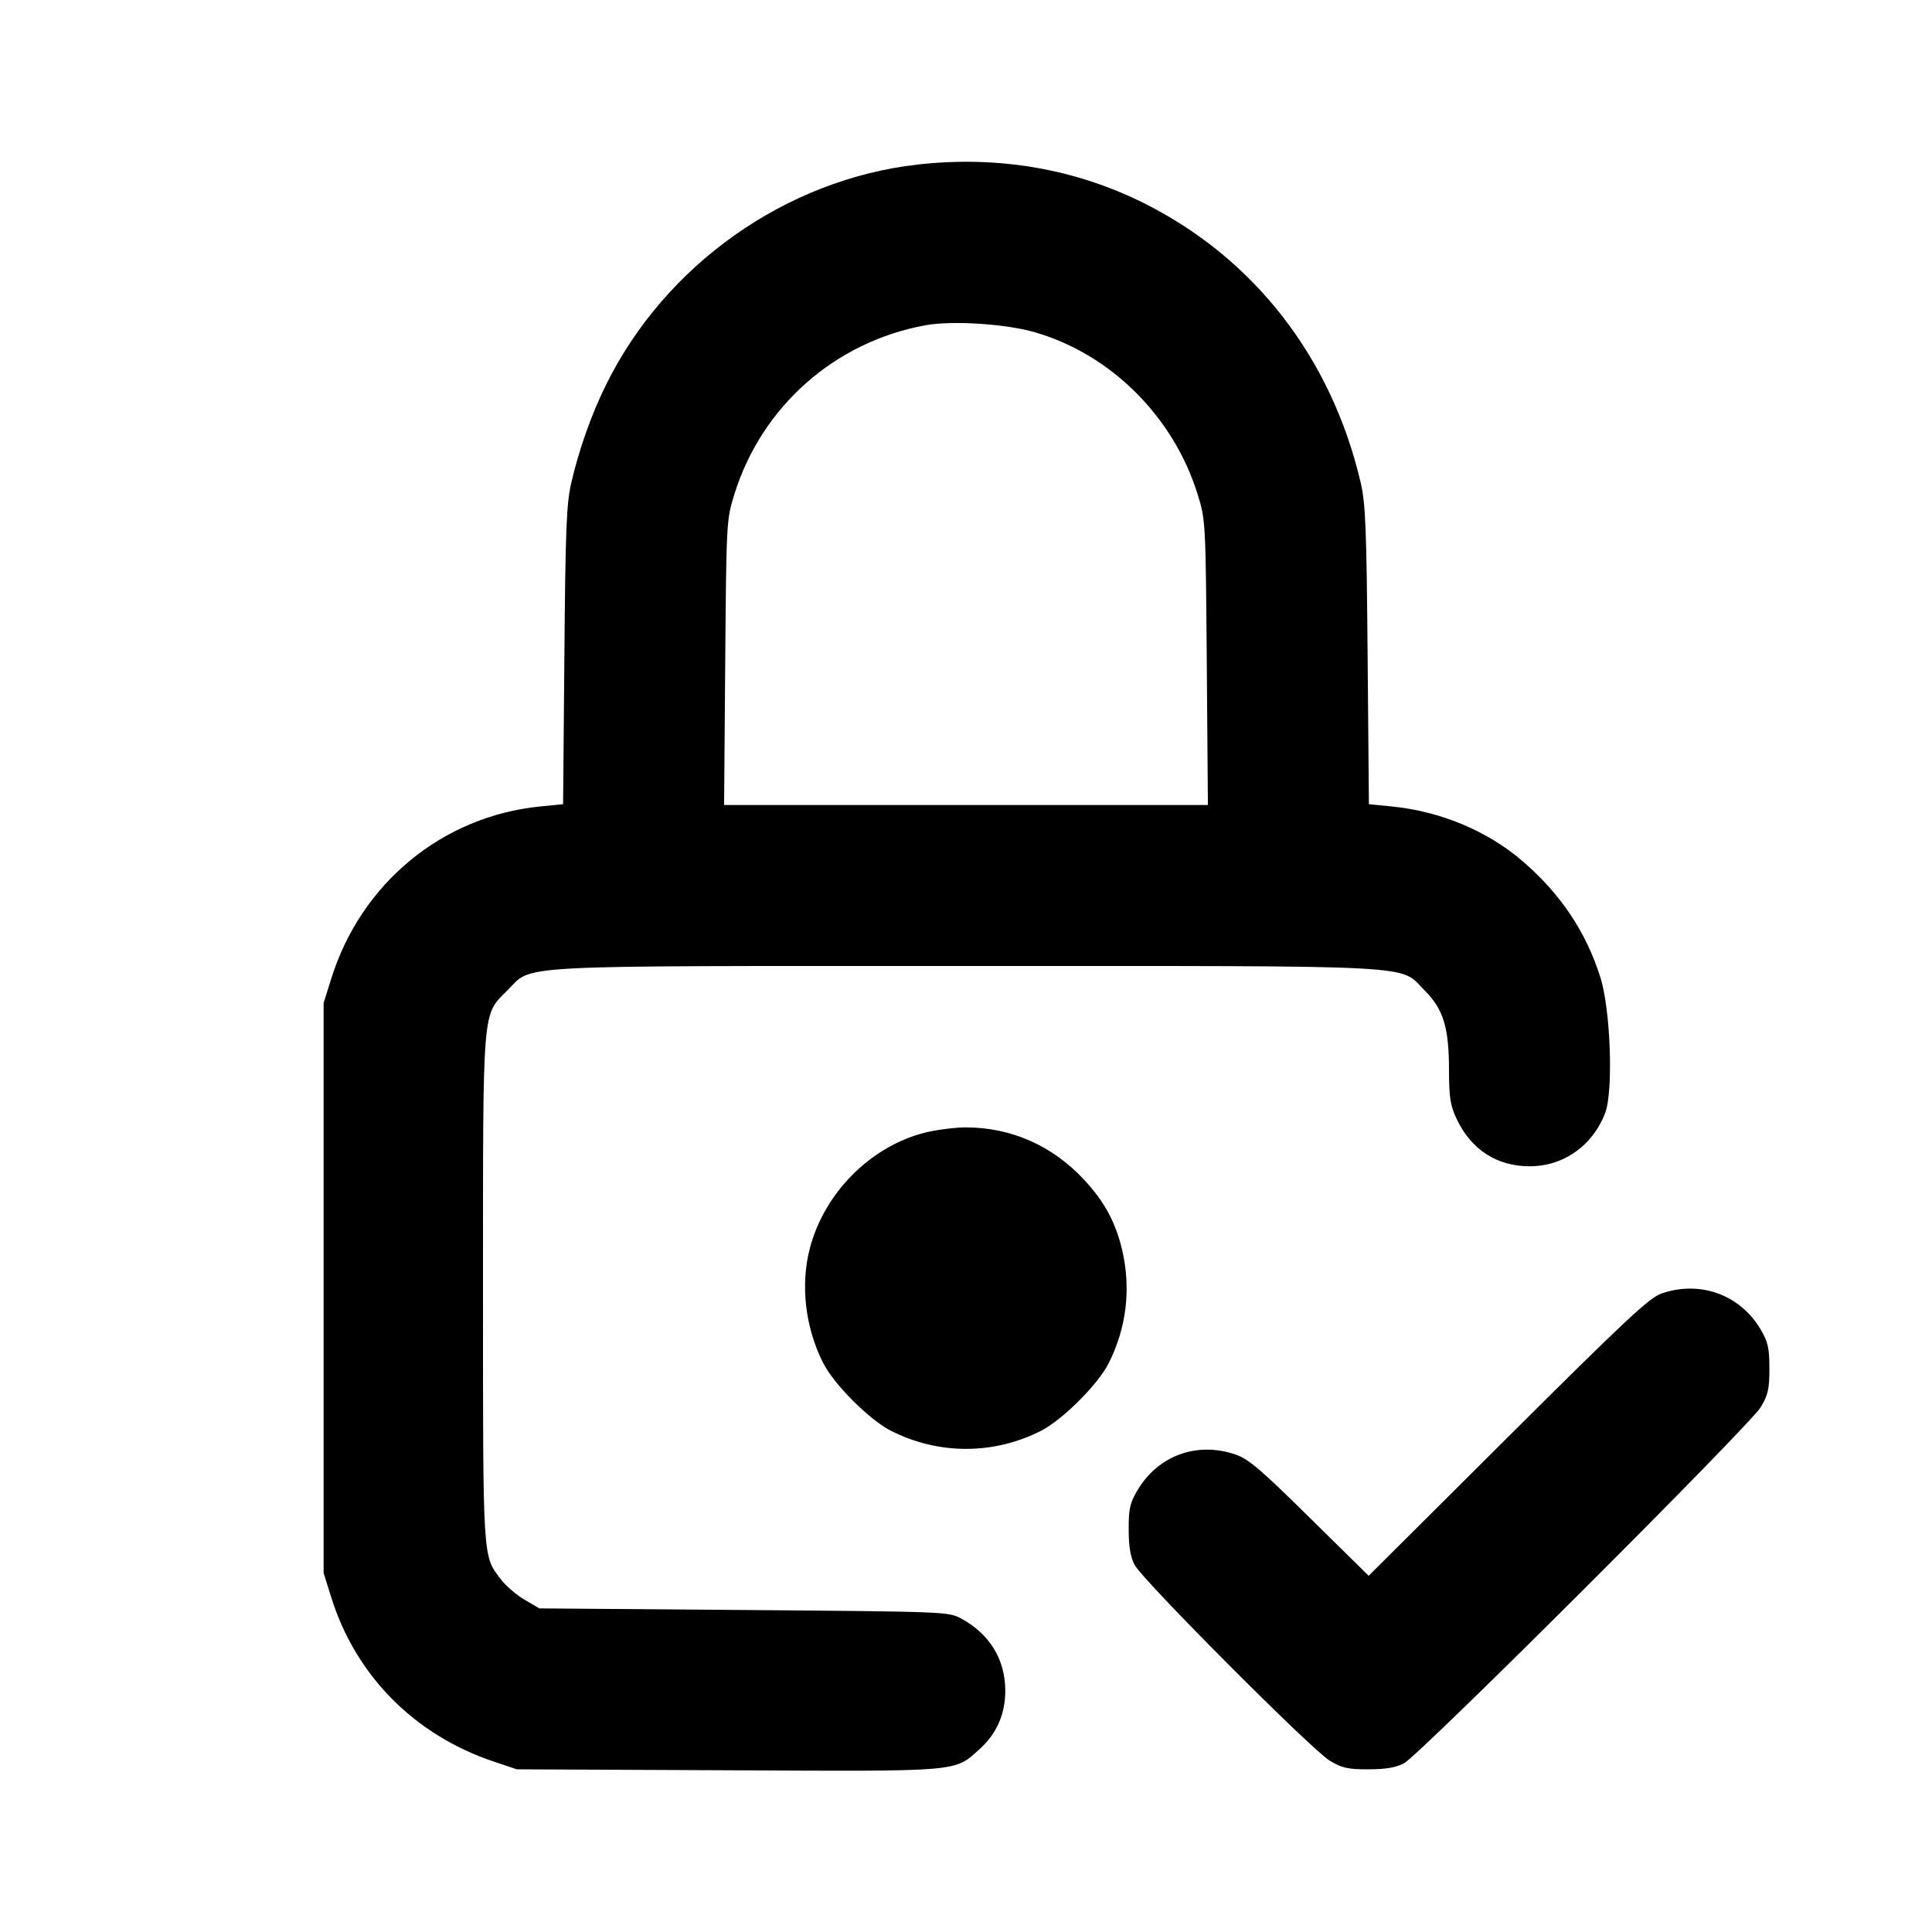 <svg xmlns="http://www.w3.org/2000/svg" width="24" height="24" viewBox="0 0 24 24" fill="none" stroke="currentColor" stroke-width="2" stroke-linecap="round" stroke-linejoin="round"><path d="M11.400 2.044 C 9.761 2.229,8.261 3.290,7.526 4.785 C 7.345 5.153,7.194 5.578,7.096 6.000 C 7.037 6.256,7.024 6.571,7.011 8.145 L 6.995 9.990 6.712 10.018 C 5.496 10.138,4.485 10.971,4.114 12.160 L 4.020 12.460 4.020 16.000 L 4.020 19.540 4.114 19.840 C 4.418 20.816,5.152 21.556,6.140 21.885 L 6.420 21.979 9.039 21.991 C 11.966 22.005,11.850 22.015,12.173 21.724 C 12.381 21.536,12.488 21.292,12.488 21.003 C 12.488 20.615,12.294 20.298,11.940 20.106 C 11.782 20.021,11.749 20.020,9.240 20.000 L 6.700 19.980 6.516 19.872 C 6.415 19.813,6.284 19.700,6.225 19.623 C 5.994 19.320,6.000 19.423,6.000 16.022 C 6.000 12.472,5.988 12.618,6.303 12.303 C 6.627 11.980,6.243 12.000,12.000 12.000 C 17.757 12.000,17.373 11.980,17.697 12.303 C 17.931 12.537,18.000 12.763,18.000 13.297 C 18.001 13.637,18.016 13.731,18.095 13.900 C 18.276 14.282,18.595 14.488,19.003 14.488 C 19.422 14.488,19.785 14.232,19.940 13.826 C 20.043 13.555,20.008 12.543,19.880 12.140 C 19.702 11.575,19.384 11.101,18.911 10.695 C 18.474 10.320,17.893 10.078,17.288 10.018 L 17.005 9.990 16.989 8.145 C 16.976 6.571,16.963 6.256,16.904 6.000 C 16.543 4.449,15.584 3.211,14.213 2.525 C 13.352 2.095,12.397 1.932,11.400 2.044 M12.861 4.129 C 13.803 4.404,14.578 5.178,14.877 6.139 C 14.976 6.457,14.977 6.477,14.991 8.230 L 15.005 10.000 12.000 10.000 L 8.995 10.000 9.009 8.230 C 9.023 6.477,9.024 6.457,9.123 6.139 C 9.462 5.049,10.371 4.245,11.499 4.040 C 11.832 3.980,12.500 4.023,12.861 4.129 M11.477 14.073 C 10.806 14.249,10.238 14.823,10.060 15.508 C 9.941 15.962,10.003 16.492,10.225 16.930 C 10.361 17.199,10.801 17.639,11.070 17.775 C 11.659 18.073,12.341 18.073,12.930 17.775 C 13.196 17.640,13.638 17.200,13.771 16.937 C 13.994 16.498,14.052 16.007,13.940 15.529 C 13.858 15.182,13.720 14.927,13.465 14.653 C 13.074 14.232,12.560 14.005,12.000 14.005 C 11.857 14.005,11.622 14.036,11.477 14.073 M20.640 16.068 C 20.488 16.121,20.196 16.394,18.731 17.853 L 17.002 19.575 16.271 18.855 C 15.655 18.247,15.509 18.123,15.343 18.067 C 14.865 17.905,14.383 18.083,14.128 18.516 C 14.036 18.672,14.020 18.745,14.021 19.000 C 14.021 19.213,14.043 19.341,14.095 19.440 C 14.197 19.633,16.297 21.740,16.520 21.873 C 16.673 21.964,16.745 21.980,17.000 21.979 C 17.212 21.979,17.341 21.957,17.440 21.905 C 17.632 21.805,21.739 17.705,21.873 17.480 C 21.964 17.328,21.980 17.254,21.980 17.000 C 21.980 16.746,21.963 16.672,21.872 16.516 C 21.617 16.083,21.121 15.903,20.640 16.068 " stroke="none" fill-rule="evenodd" fill="black"></path></svg>